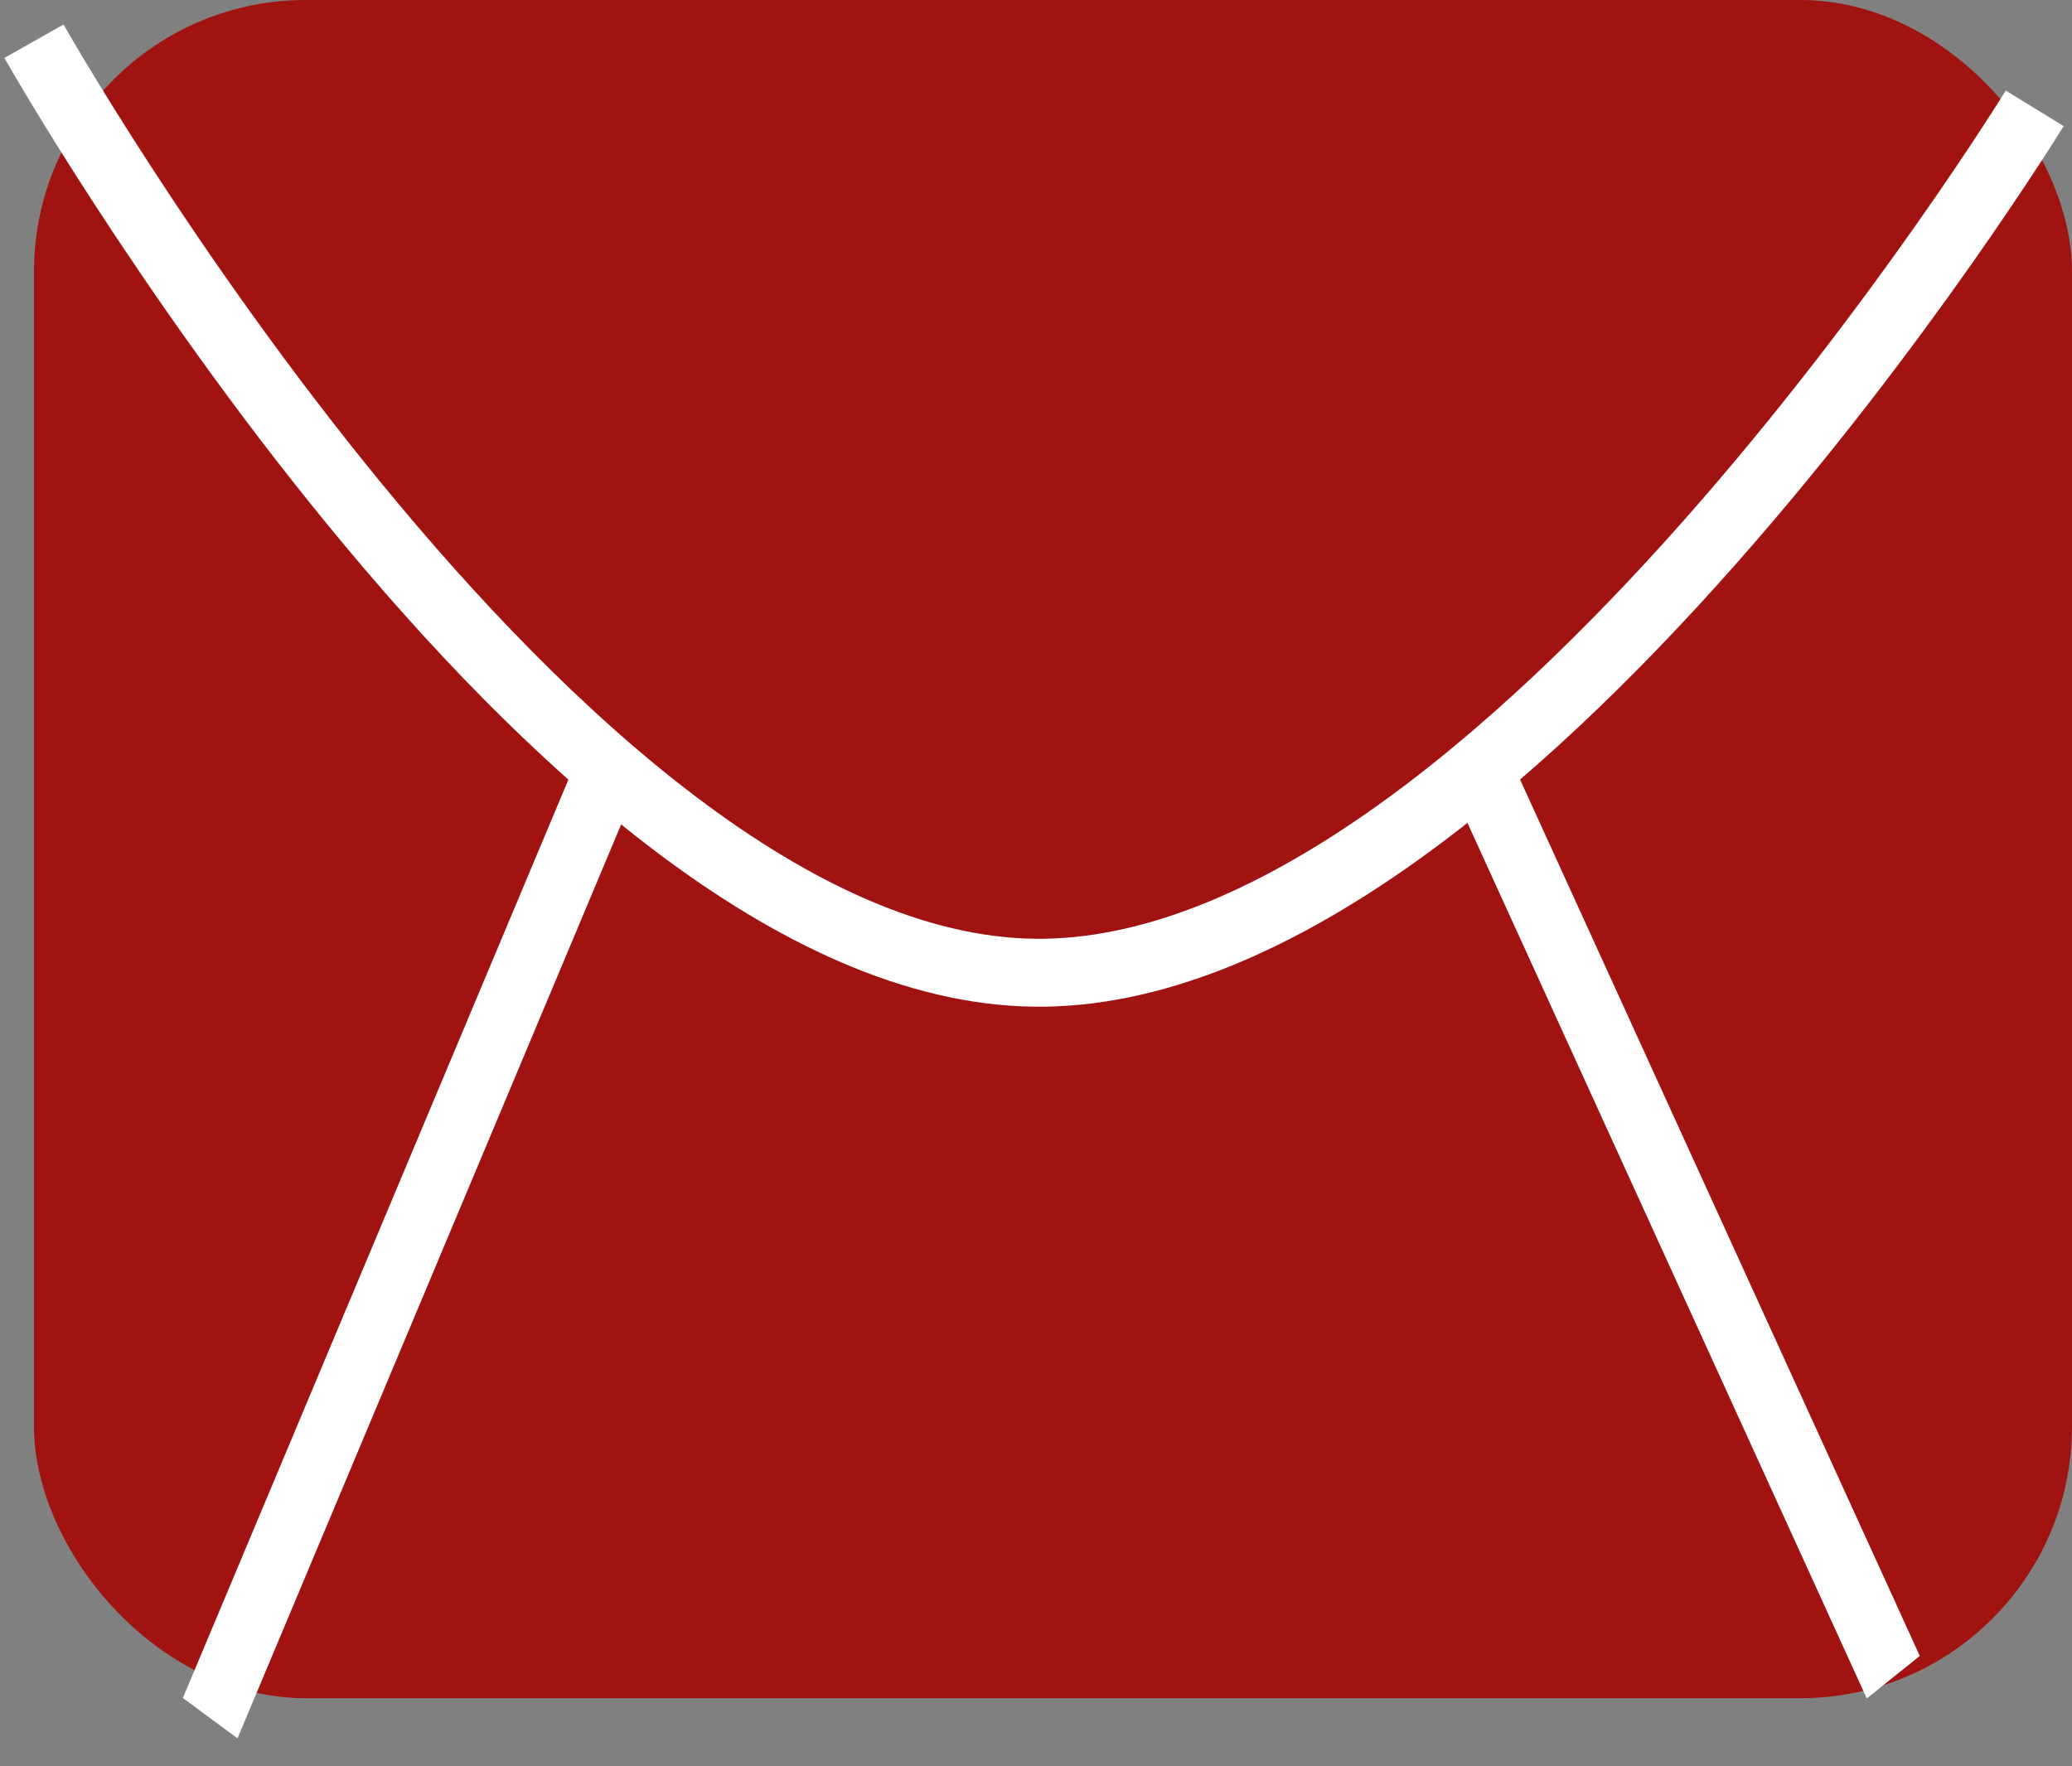 <svg width="61" height="52" viewBox="0 0 61 52" fill="none" xmlns="http://www.w3.org/2000/svg">
<rect x="0" y="0" width="61" height="52" fill="#808080" stroke="none"/>
<rect x="1" width="60" height="50" rx="8" fill="#A11311"/>
<path d="M1 1.214C1 1.214 16.396 28.465 30.451 28.64C44.18 28.811 59.902 3.19 59.902 3.19" stroke="white" stroke-width="2"/>
<line y1="-1" x2="30.268" y2="-1" transform="matrix(-0.387 0.922 -0.804 -0.594 17.098 22.087)" stroke="white" stroke-width="2"/>
<line y1="-1" x2="29.081" y2="-1" transform="matrix(0.415 0.91 -0.78 0.626 42.89 23.544)" stroke="white" stroke-width="2"/>
</svg>
